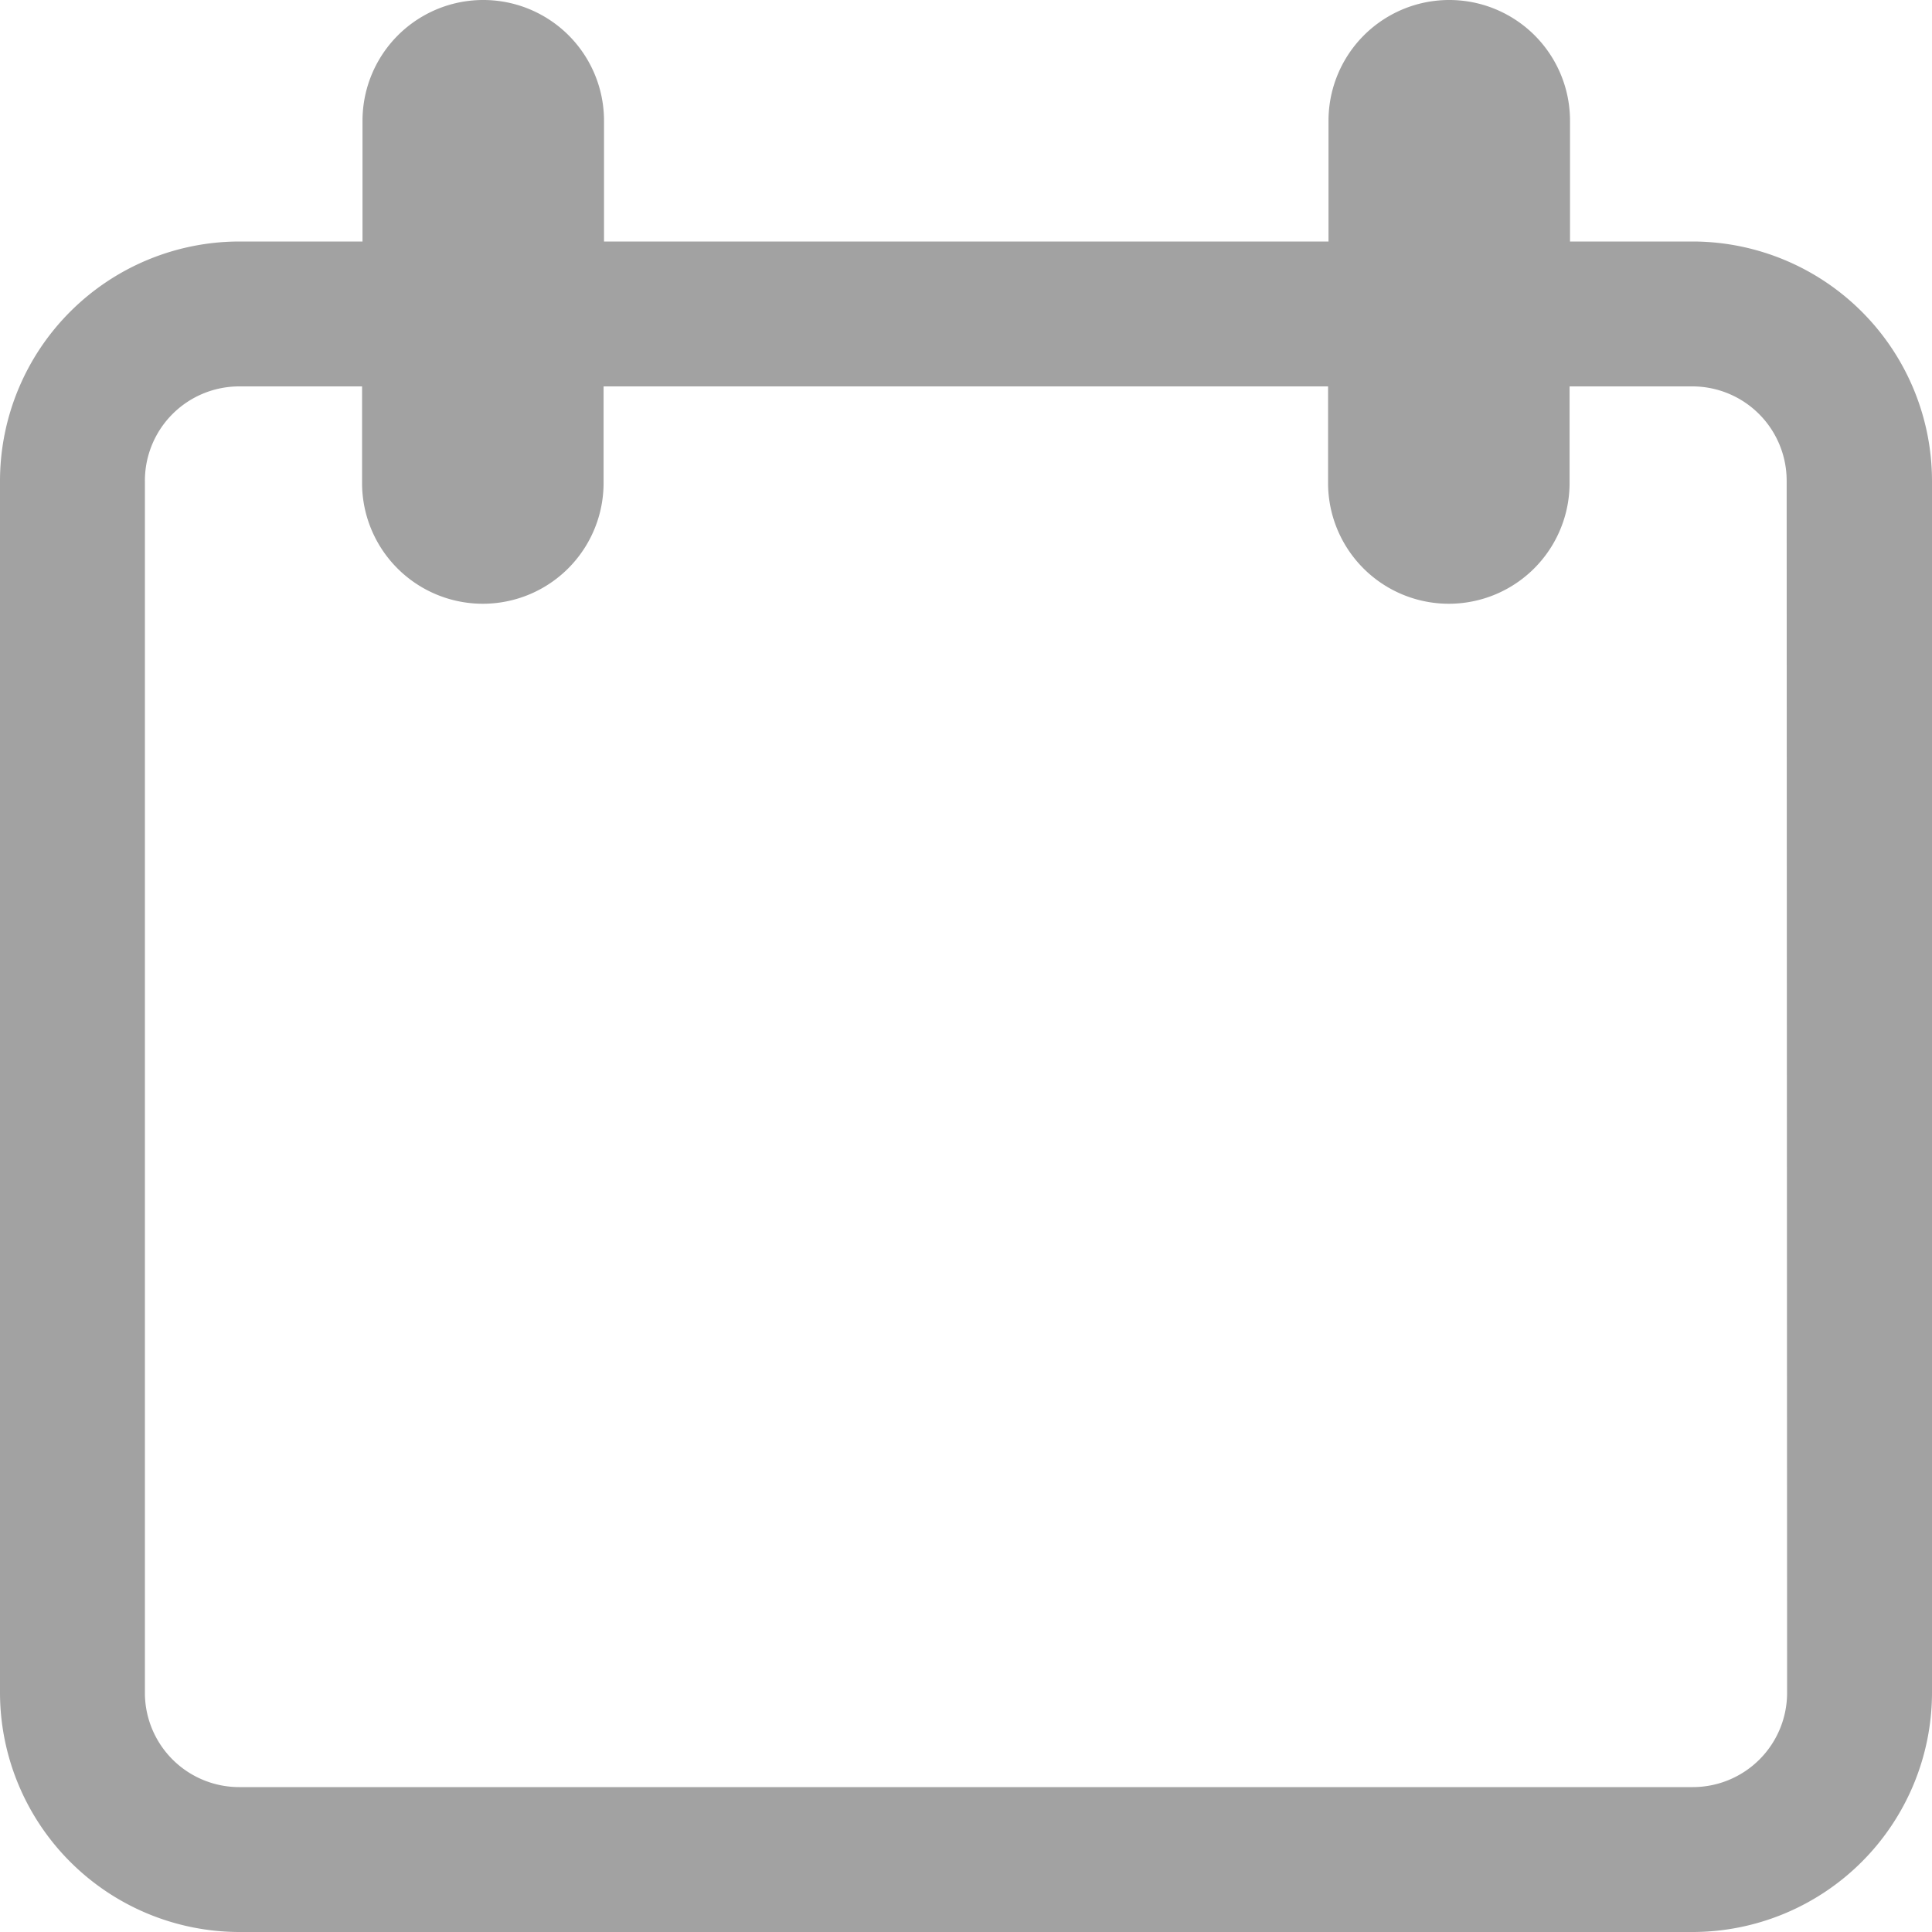 <svg xmlns="http://www.w3.org/2000/svg" width="22" height="22" viewBox="0 0 22 22"><path d="M39.278,22.75h-1.4V21.375a1.375,1.375,0,0,0-2.75,0V22.75h-8.25V21.375a1.375,1.375,0,0,0-2.75,0V22.75h-1.4A2.729,2.729,0,0,0,20,25.473v13.8A2.729,2.729,0,0,0,22.723,42H39.278A2.729,2.729,0,0,0,42,39.278v-13.8A2.729,2.729,0,0,0,39.278,22.75ZM40.35,39.278a1.074,1.074,0,0,1-1.072,1.072H22.723a1.074,1.074,0,0,1-1.073-1.072v-13.8A1.074,1.074,0,0,1,22.723,24.4h1.4v1.1a1.375,1.375,0,0,0,2.75,0V24.4h8.25v1.1a1.375,1.375,0,1,0,2.75,0V24.4h1.4a1.074,1.074,0,0,1,1.072,1.073Z" transform="translate(-20 -20)" fill="#a2a2a2"/></svg>